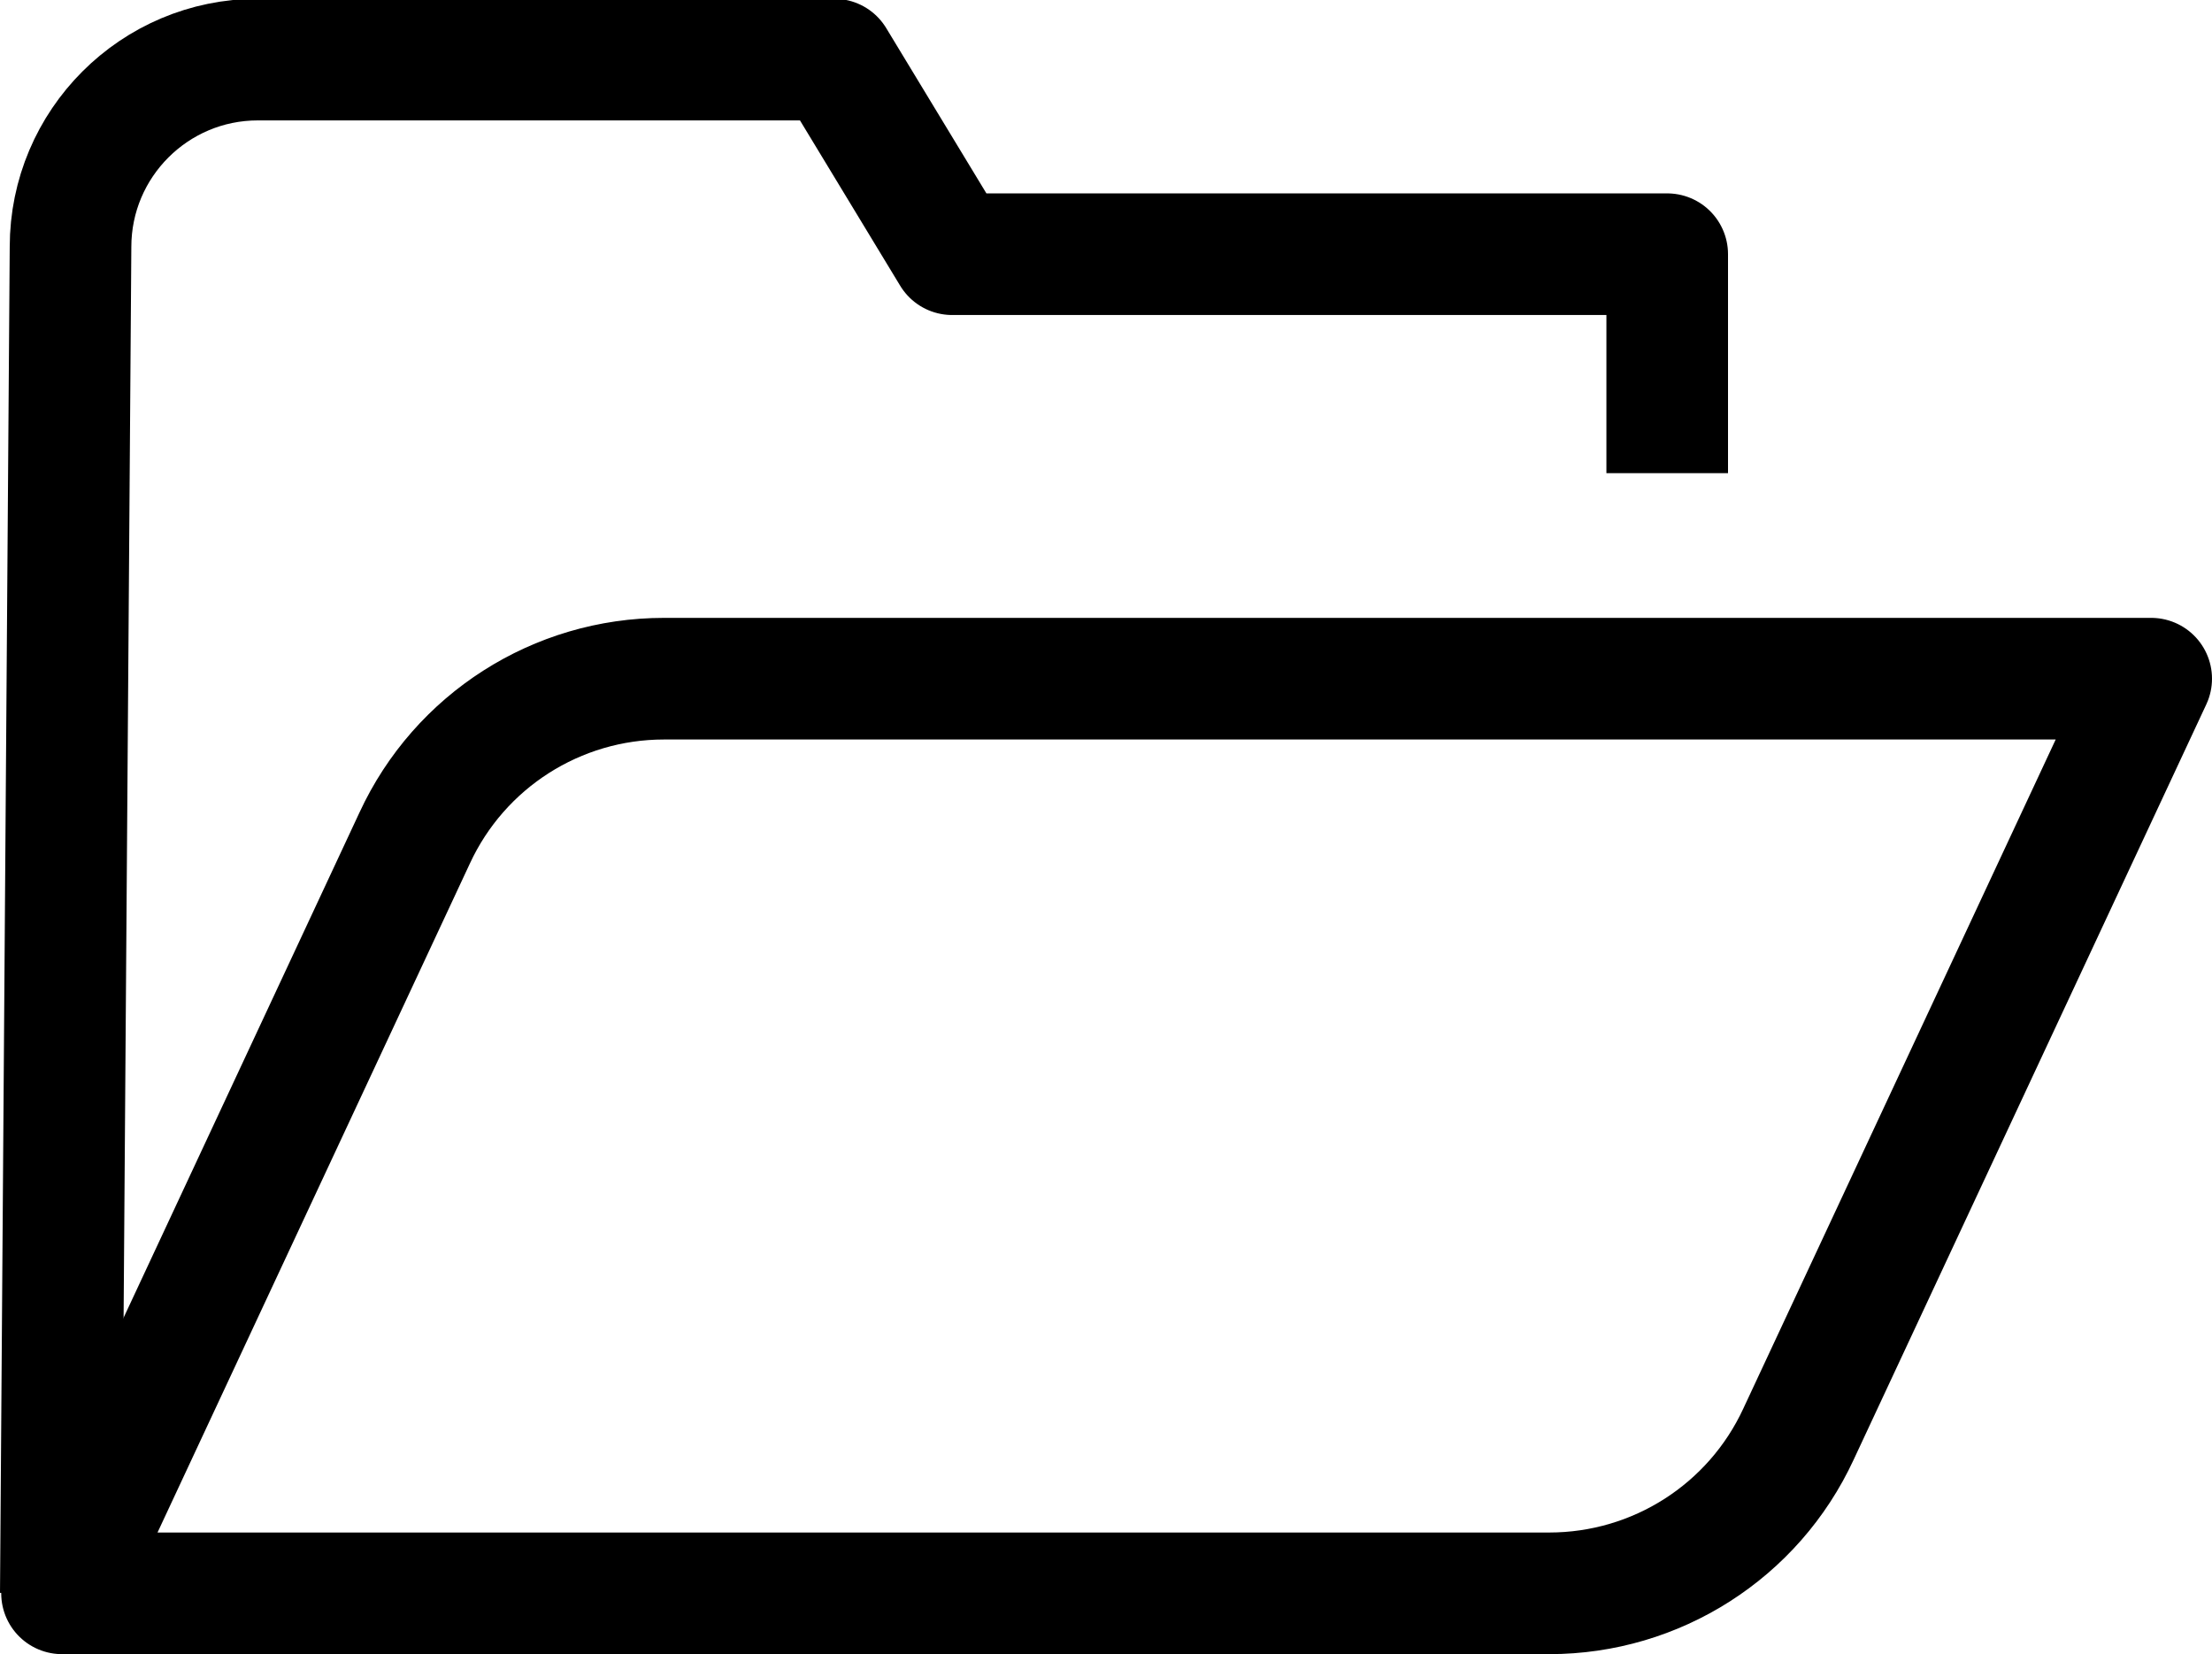 <?xml version="1.0" encoding="UTF-8"?>
<svg id="Layer_1" data-name="Layer 1" xmlns="http://www.w3.org/2000/svg" viewBox="0 0 18.19 13.6">
  <defs>
    <style>
      .cls-1 {
        fill: none;
        stroke: #000;
        stroke-linejoin: round;
      }
    </style>
  </defs>
  <path class="cls-1" d="m.5,13.1l.08-11.07c0-.85.69-1.54,1.54-1.54h4.74l.97,1.6h5.88v1.8"/>
  <path class="cls-1" d="m12.74,13.1H.51l2.9-6.21c.37-.8,1.17-1.31,2.05-1.31h12.23l-2.9,6.21c-.37.8-1.17,1.31-2.05,1.31Z"/>
</svg>